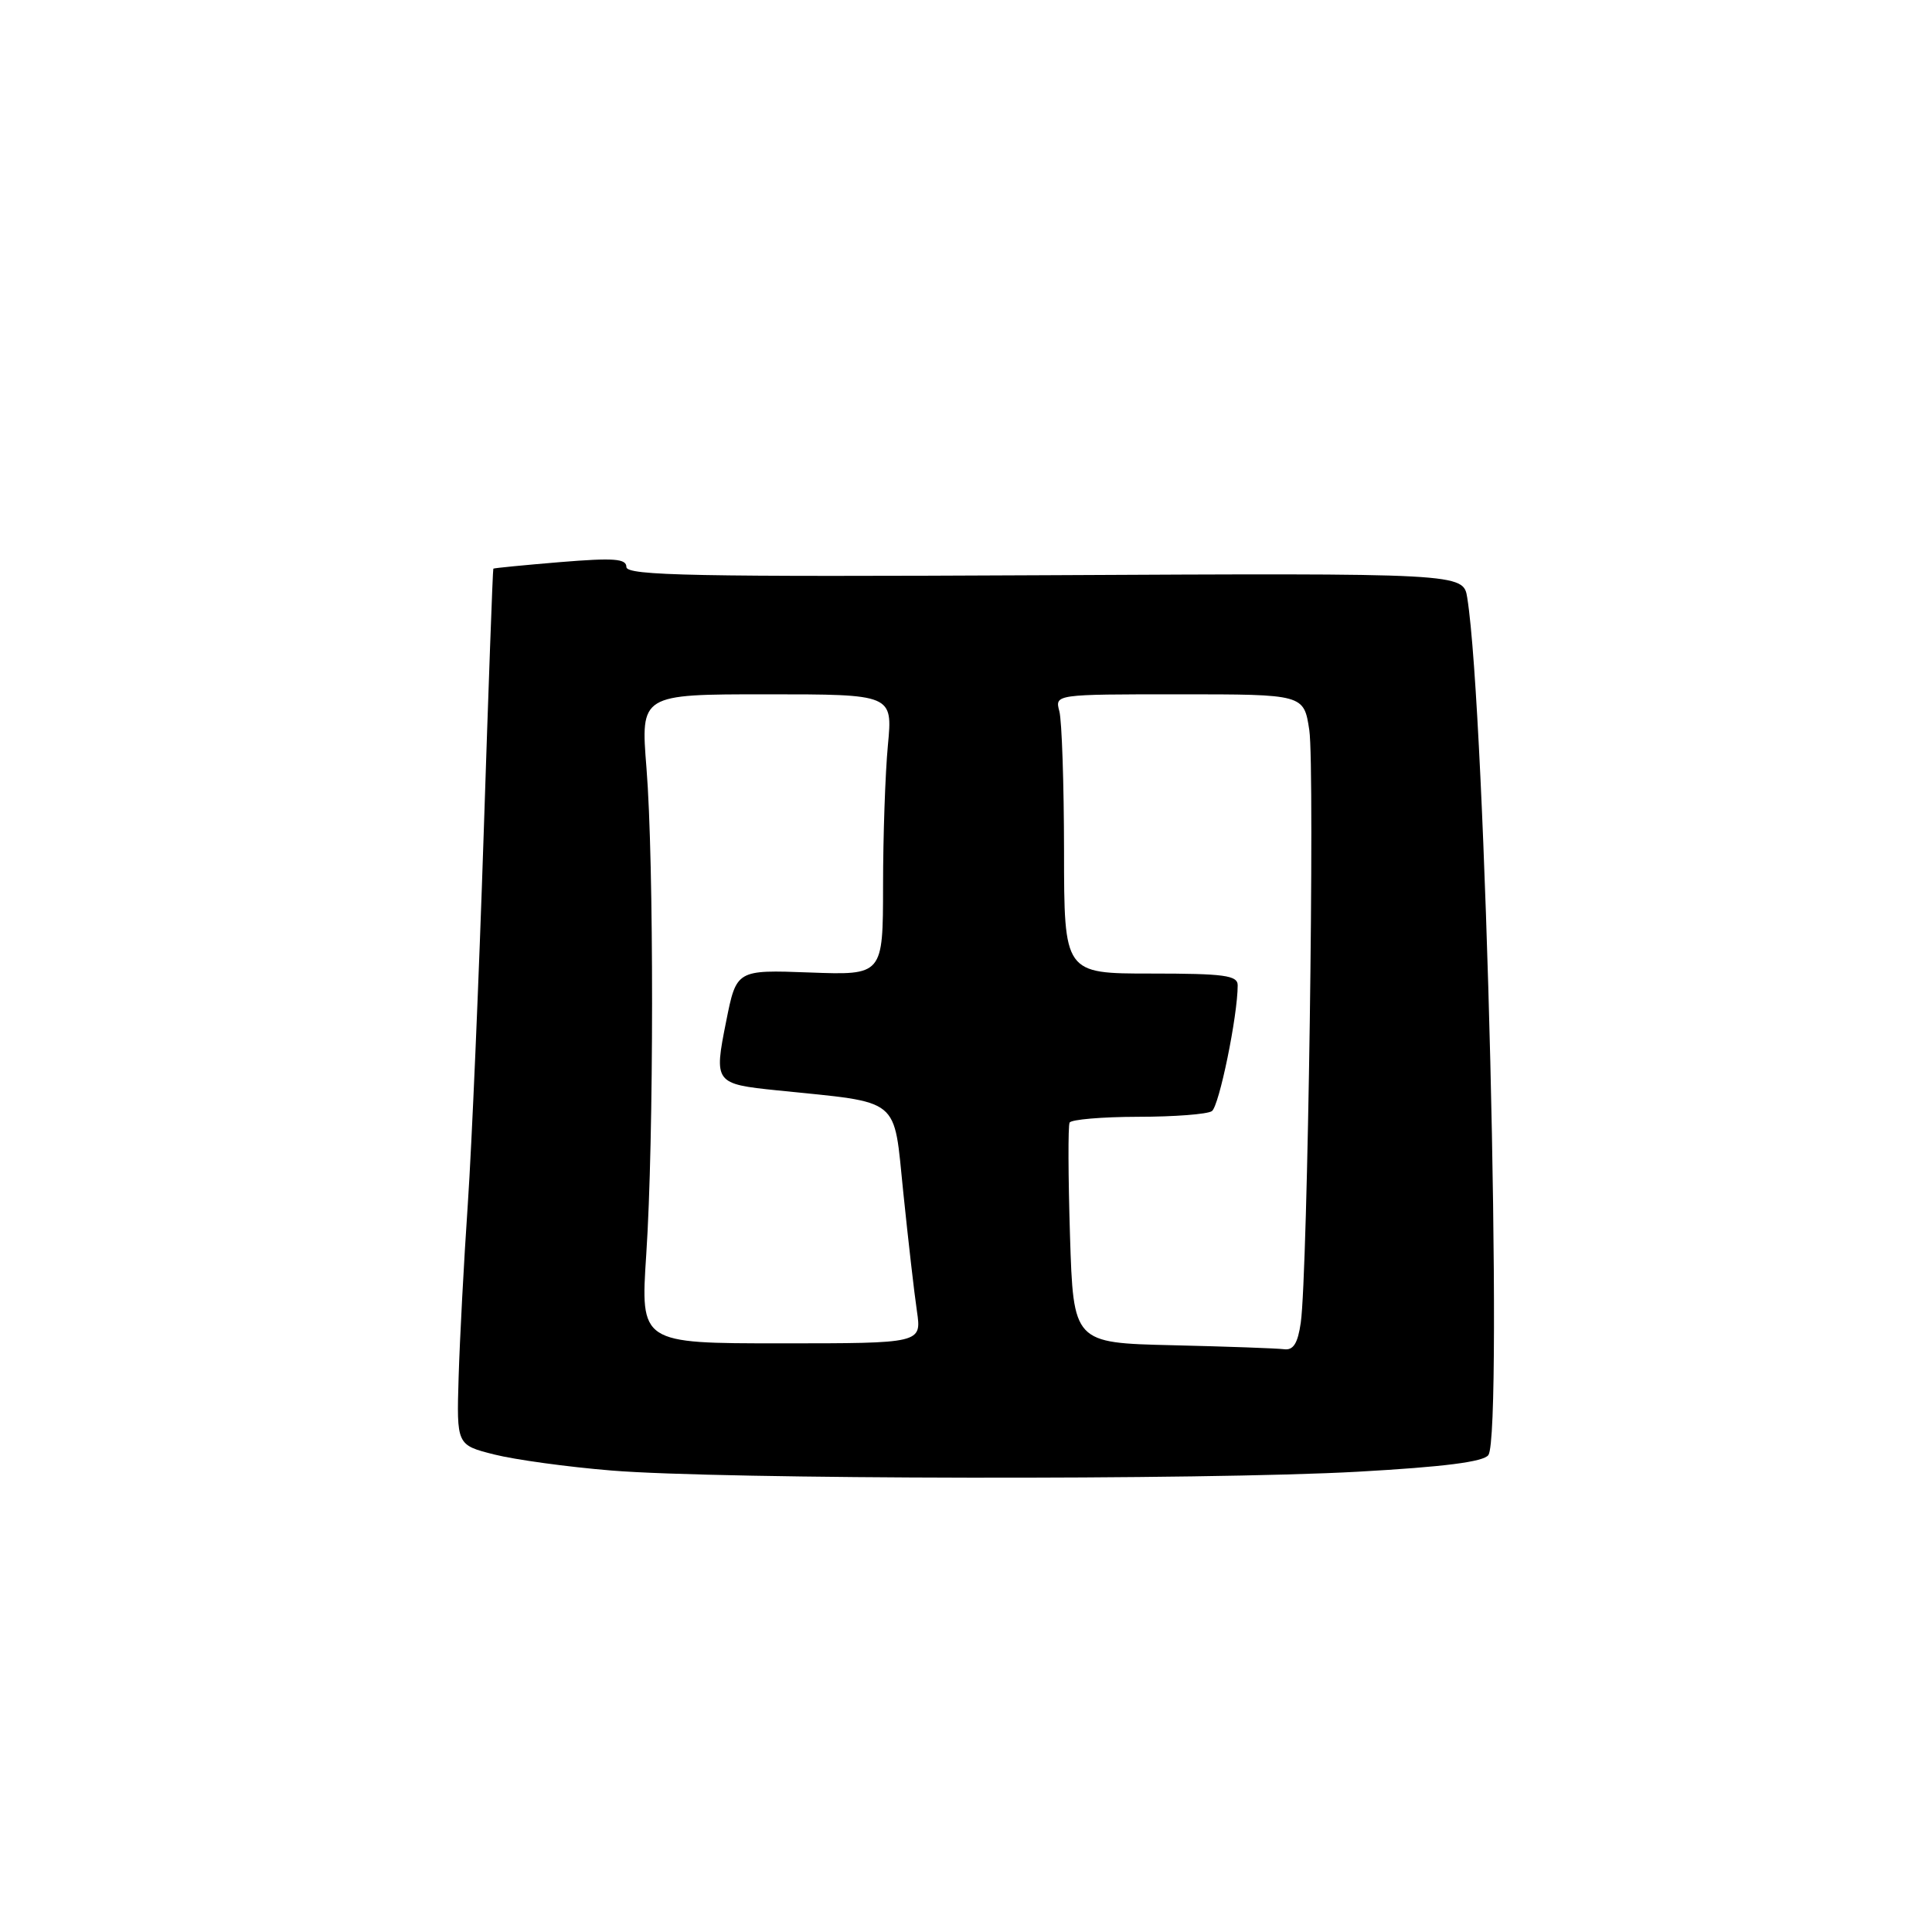 <?xml version="1.0" encoding="UTF-8" standalone="no"?>
<!DOCTYPE svg PUBLIC "-//W3C//DTD SVG 1.1//EN" "http://www.w3.org/Graphics/SVG/1.1/DTD/svg11.dtd" >
<svg xmlns="http://www.w3.org/2000/svg" xmlns:xlink="http://www.w3.org/1999/xlink" version="1.1" viewBox="0 0 256 256">
 <g >
 <path fill="currentColor"
d=" M 179.91 195.01 C 191.36 194.37 196.59 193.70 197.22 192.80 C 199.20 189.91 196.85 94.39 194.42 79.22 C 193.90 75.94 193.90 75.94 138.45 76.22 C 92.06 76.45 83.00 76.28 83.00 75.13 C 83.00 74.02 81.34 73.90 74.25 74.48 C 69.44 74.88 65.44 75.27 65.37 75.35 C 65.29 75.43 64.72 91.25 64.09 110.50 C 63.46 129.75 62.51 151.80 61.99 159.50 C 61.46 167.20 60.92 177.54 60.77 182.49 C 60.50 191.47 60.50 191.47 65.50 192.73 C 68.25 193.42 75.22 194.38 81.00 194.85 C 95.31 196.04 159.73 196.14 179.91 195.01 Z  M 155.36 178.25 C 142.23 177.94 142.23 177.94 141.78 163.72 C 141.54 155.90 141.51 149.16 141.73 148.75 C 141.94 148.34 146.03 147.99 150.81 147.98 C 155.59 147.98 159.99 147.64 160.58 147.23 C 161.54 146.58 164.00 134.60 164.00 130.56 C 164.00 129.24 162.24 129.00 152.50 129.00 C 141.00 129.00 141.00 129.00 140.99 112.75 C 140.98 103.81 140.70 95.49 140.37 94.25 C 139.77 92.00 139.77 92.00 156.27 92.00 C 172.77 92.00 172.77 92.00 173.49 96.75 C 174.24 101.78 173.28 168.88 172.36 175.25 C 171.97 177.99 171.38 178.94 170.16 178.78 C 169.25 178.66 162.59 178.42 155.36 178.25 Z  M 85.63 166.25 C 86.65 150.95 86.66 114.17 85.66 101.75 C 84.88 92.00 84.88 92.00 101.58 92.00 C 118.29 92.00 118.29 92.00 117.65 98.75 C 117.30 102.46 117.01 110.84 117.01 117.36 C 117.00 129.22 117.00 129.22 107.29 128.86 C 97.58 128.50 97.58 128.50 96.21 135.39 C 94.59 143.48 94.70 143.63 102.99 144.48 C 119.61 146.19 118.36 145.18 119.69 158.00 C 120.34 164.32 121.15 171.41 121.50 173.75 C 122.12 178.00 122.12 178.00 103.49 178.00 C 84.86 178.00 84.86 178.00 85.63 166.25 Z "/>
</g>
</svg>
